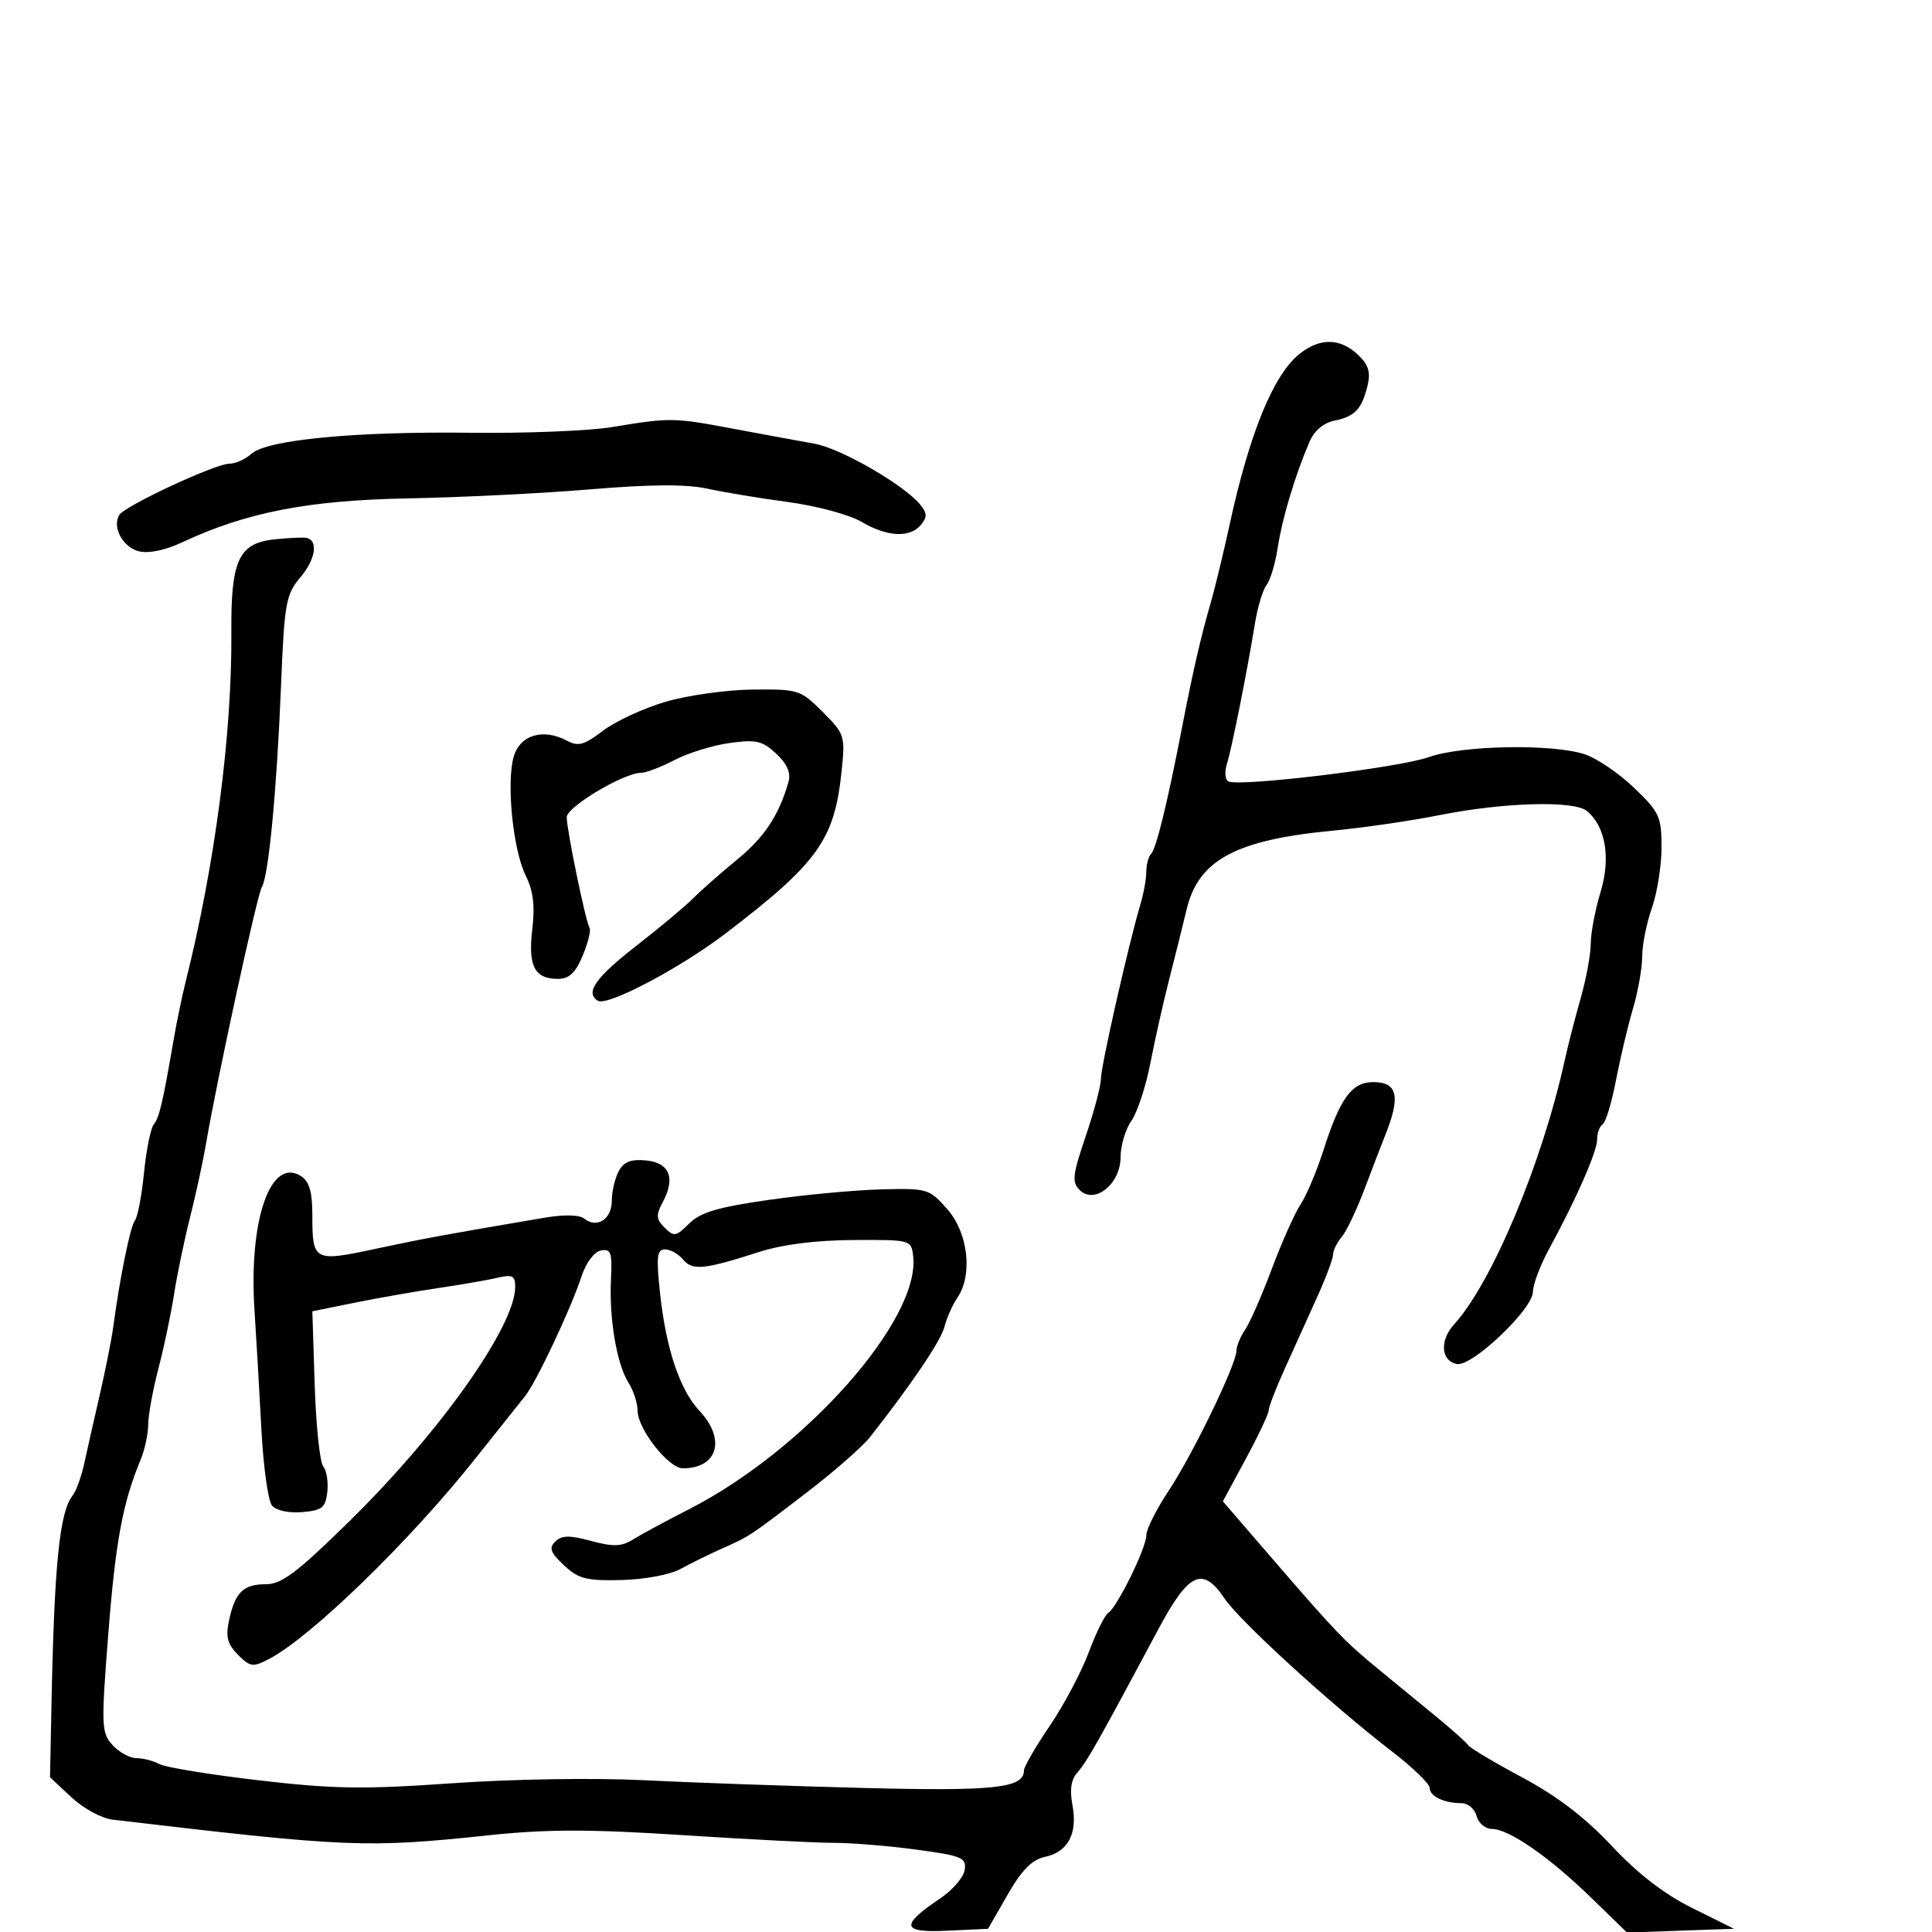 <svg xmlns="http://www.w3.org/2000/svg" width="300" height="300" viewBox="0 0 300 300" version="1.1">
	<path d="M 201.836 54.914 C 197.761 58.120, 194.034 67.201, 190.925 81.500 C 189.969 85.900, 188.664 91.300, 188.027 93.500 C 186.457 98.913, 185.268 104.079, 183.538 113 C 181.251 124.789, 179.532 131.801, 178.734 132.599 C 178.330 133.003, 178 134.239, 178 135.346 C 178 136.452, 177.587 138.740, 177.083 140.429 C 175.262 146.525, 170.954 165.545, 170.951 167.500 C 170.950 168.600, 169.885 172.620, 168.586 176.434 C 166.550 182.410, 166.419 183.562, 167.638 184.781 C 169.951 187.094, 174 183.860, 174 179.699 C 174 177.910, 174.756 175.366, 175.680 174.047 C 176.604 172.728, 177.932 168.690, 178.631 165.074 C 179.330 161.458, 180.652 155.575, 181.569 152 C 182.486 148.425, 183.694 143.575, 184.255 141.223 C 186.089 133.532, 191.884 130.413, 207 128.979 C 211.675 128.536, 219.100 127.455, 223.500 126.577 C 233.502 124.582, 244.420 124.274, 246.416 125.930 C 249.333 128.352, 250.144 133.207, 248.523 138.551 C 247.697 141.273, 247.017 144.864, 247.011 146.532 C 247.005 148.200, 246.298 152.025, 245.440 155.032 C 244.581 158.039, 243.485 162.300, 243.003 164.500 C 239.493 180.530, 231.704 199.149, 225.783 205.661 C 223.515 208.156, 223.746 211.327, 226.232 211.806 C 228.560 212.254, 237.992 203.304, 238.028 200.613 C 238.044 199.451, 239.159 196.475, 240.508 194 C 244.764 186.187, 248 178.816, 248 176.935 C 248 175.935, 248.386 174.880, 248.857 174.588 C 249.329 174.297, 250.257 171.233, 250.920 167.779 C 251.583 164.326, 252.772 159.311, 253.563 156.635 C 254.353 153.960, 255 150.304, 255 148.511 C 255 146.718, 255.675 143.338, 256.500 141 C 257.325 138.662, 258 134.424, 258 131.582 C 258 126.811, 257.675 126.105, 253.750 122.339 C 251.412 120.097, 247.970 117.753, 246.101 117.131 C 241.110 115.470, 227.037 115.720, 221.876 117.561 C 217.216 119.223, 192.200 122.242, 190.711 121.322 C 190.224 121.021, 190.133 119.813, 190.509 118.637 C 191.252 116.314, 193.651 104.302, 194.863 96.831 C 195.280 94.263, 196.095 91.563, 196.674 90.831 C 197.253 90.099, 198.035 87.475, 198.412 85 C 199.099 80.488, 201.058 73.950, 203.301 68.684 C 204.068 66.882, 205.482 65.668, 207.228 65.313 C 210.408 64.667, 211.482 63.514, 212.370 59.796 C 212.857 57.755, 212.476 56.590, 210.819 55.046 C 208.071 52.486, 204.981 52.440, 201.836 54.914 M 95 66.321 C 91.425 66.908, 81.581 67.302, 73.123 67.198 C 55.093 66.974, 41.448 68.285, 39.032 70.471 C 38.103 71.312, 36.570 72, 35.625 72 C 33.450 72, 19.405 78.535, 18.527 79.956 C 17.367 81.833, 19.060 84.977, 21.569 85.607 C 23.058 85.981, 25.655 85.444, 28.252 84.227 C 38.230 79.549, 47.834 77.680, 63.384 77.388 C 71.571 77.235, 84.319 76.602, 91.713 75.982 C 101.047 75.200, 106.585 75.168, 109.828 75.878 C 112.398 76.440, 118.076 77.380, 122.447 77.967 C 126.817 78.554, 131.906 79.927, 133.754 81.017 C 137.756 83.378, 141.288 83.563, 143 81.500 C 143.998 80.297, 143.973 79.670, 142.872 78.334 C 140.344 75.266, 130.542 69.619, 126.500 68.903 C 124.300 68.513, 118.675 67.476, 114 66.599 C 104.539 64.822, 104.161 64.817, 95 66.321 M 42.733 83.738 C 37.067 84.317, 35.843 86.913, 35.925 98.183 C 36.039 113.989, 33.381 134.290, 28.814 152.500 C 28.263 154.700, 27.424 158.750, 26.951 161.500 C 25.278 171.219, 24.739 173.512, 23.874 174.602 C 23.394 175.209, 22.713 178.584, 22.363 182.102 C 22.012 185.621, 21.379 188.950, 20.957 189.500 C 20.228 190.448, 18.614 198.363, 17.592 206 C 17.335 207.925, 16.397 212.650, 15.509 216.500 C 14.621 220.350, 13.530 225.179, 13.085 227.232 C 12.640 229.284, 11.824 231.534, 11.273 232.232 C 9.246 234.795, 8.428 242.900, 7.992 264.740 L 7.767 275.980 11.090 279.084 C 12.918 280.792, 15.783 282.351, 17.457 282.549 C 54.047 286.874, 56.840 286.989, 76 284.971 C 84.977 284.025, 91.559 284.022, 106 284.958 C 116.175 285.617, 126.750 286.157, 129.500 286.157 C 132.250 286.157, 138.011 286.630, 142.302 287.209 C 149.370 288.162, 150.076 288.457, 149.802 290.346 C 149.636 291.493, 147.926 293.490, 146.002 294.783 C 139.715 299.010, 139.970 300.141, 147.134 299.800 L 153.423 299.500 156.461 294.209 C 158.681 290.345, 160.251 288.758, 162.286 288.327 C 165.850 287.571, 167.357 284.717, 166.527 280.294 C 166.070 277.854, 166.320 276.301, 167.356 275.150 C 168.764 273.585, 170.545 270.430, 179.877 252.966 C 184.578 244.168, 186.746 243.157, 190.124 248.187 C 192.496 251.720, 206.743 264.732, 216.250 272.048 C 219.413 274.482, 222 276.994, 222 277.630 C 222 278.926, 224.249 280, 226.965 280 C 227.956 280, 229.002 280.900, 229.290 282 C 229.577 283.100, 230.650 284, 231.674 284 C 234.295 284, 240.541 288.329, 247.073 294.674 L 252.646 300.087 260.952 299.793 L 269.258 299.500 262.769 296.277 C 258.415 294.115, 254.308 290.946, 250.288 286.649 C 246.179 282.257, 241.814 278.914, 236.398 276.014 C 232.054 273.687, 228.275 271.436, 228 271.011 C 227.725 270.586, 225.475 268.576, 223 266.545 C 220.525 264.513, 216.484 261.197, 214.020 259.176 C 208.801 254.895, 207.414 253.447, 197.379 241.813 L 189.886 233.126 193.443 226.538 C 195.399 222.914, 197 219.523, 197 219.002 C 197 218.481, 198.125 215.567, 199.500 212.527 C 200.875 209.487, 203.125 204.513, 204.500 201.473 C 205.875 198.433, 207 195.431, 207 194.801 C 207 194.172, 207.603 192.947, 208.340 192.079 C 209.076 191.210, 210.695 187.800, 211.937 184.500 C 213.179 181.200, 214.560 177.600, 215.007 176.500 C 217.549 170.238, 217.053 167.985, 213.143 168.031 C 209.890 168.070, 208.078 170.565, 205.541 178.500 C 204.486 181.800, 202.875 185.625, 201.962 187 C 201.050 188.375, 199.040 192.875, 197.497 197 C 195.953 201.125, 194.085 205.388, 193.345 206.473 C 192.605 207.557, 192 209.018, 192 209.718 C 192 211.817, 185.229 225.816, 181.489 231.451 C 179.570 234.342, 178 237.463, 178 238.387 C 178 240.359, 173.472 249.590, 172.084 250.448 C 171.559 250.773, 170.194 253.539, 169.050 256.595 C 167.907 259.652, 165.178 264.793, 162.986 268.021 C 160.793 271.249, 159 274.349, 159 274.910 C 159 277.657, 154.474 278.153, 134.164 277.636 C 122.799 277.346, 107.425 276.805, 100 276.433 C 92.290 276.047, 79.517 276.248, 70.219 276.902 C 56.443 277.871, 51.828 277.801, 40.219 276.452 C 32.674 275.575, 25.719 274.439, 24.764 273.929 C 23.809 273.418, 22.191 273, 21.169 273 C 20.146 273, 18.482 272.085, 17.469 270.966 C 15.737 269.052, 15.699 268.035, 16.816 253.716 C 17.934 239.400, 19.057 233.343, 21.828 226.685 C 22.473 225.137, 23.007 222.662, 23.016 221.185 C 23.024 219.708, 23.738 215.800, 24.601 212.500 C 25.464 209.200, 26.554 204.025, 27.023 201 C 27.492 197.975, 28.615 192.575, 29.518 189 C 30.422 185.425, 31.543 180.250, 32.009 177.500 C 33.658 167.772, 39.936 138.913, 40.657 137.747 C 41.707 136.047, 42.981 122.695, 43.636 106.524 C 44.160 93.586, 44.384 92.333, 46.649 89.641 C 49.054 86.782, 49.466 83.816, 47.500 83.510 C 46.950 83.424, 44.805 83.527, 42.733 83.738 M 103.308 108.982 C 99.902 109.987, 95.543 112.009, 93.622 113.475 C 90.699 115.704, 89.783 115.954, 88.015 115.008 C 84.337 113.040, 80.740 114.127, 79.768 117.500 C 78.599 121.554, 79.660 132.010, 81.642 135.984 C 82.801 138.308, 83.085 140.637, 82.653 144.286 C 81.976 149.995, 83.005 152, 86.609 152 C 88.379 152, 89.352 151.094, 90.480 148.394 C 91.309 146.410, 91.787 144.465, 91.544 144.070 C 90.932 143.081, 88.002 128.872, 88.001 126.892 C 88 125.290, 96.874 120, 99.561 120 C 100.319 120, 102.656 119.105, 104.756 118.010 C 106.856 116.916, 110.711 115.727, 113.323 115.369 C 117.427 114.807, 118.407 115.034, 120.545 117.042 C 122.246 118.641, 122.835 120.011, 122.430 121.433 C 120.961 126.590, 118.694 130.010, 114.427 133.506 C 111.893 135.583, 108.848 138.264, 107.660 139.465 C 106.472 140.667, 102.463 144.017, 98.750 146.911 C 92.446 151.824, 90.823 154.154, 92.836 155.399 C 94.299 156.303, 105.625 150.333, 112.683 144.937 C 127.013 133.982, 129.569 130.414, 130.676 119.827 C 131.259 114.246, 131.173 113.973, 127.738 110.538 C 124.309 107.109, 123.974 107.002, 116.850 107.076 C 112.808 107.118, 106.713 107.976, 103.308 108.982 M 96.066 181.876 C 95.480 182.972, 95 185.037, 95 186.466 C 95 189.304, 92.697 190.801, 90.737 189.236 C 89.966 188.620, 87.617 188.567, 84.500 189.096 C 69.244 191.683, 65.775 192.322, 58.219 193.937 C 48.728 195.967, 48.500 195.842, 48.500 188.626 C 48.500 185.077, 48.024 183.446, 46.750 182.631 C 42.007 179.594, 38.597 189.436, 39.520 203.500 C 39.809 207.900, 40.291 216.216, 40.591 221.981 C 40.892 227.745, 41.631 233.055, 42.233 233.781 C 42.872 234.550, 44.825 234.976, 46.914 234.801 C 50.014 234.541, 50.544 234.119, 50.822 231.690 C 50.999 230.144, 50.714 228.344, 50.188 227.690 C 49.662 227.035, 49.067 221.352, 48.866 215.059 L 48.500 203.619 55 202.299 C 58.575 201.573, 64.425 200.546, 68 200.017 C 71.575 199.488, 75.737 198.765, 77.250 198.411 C 79.567 197.868, 80 198.090, 80 199.824 C 80 205.918, 68.328 222.410, 54.219 236.250 C 46.081 244.234, 43.733 246, 41.263 246 C 37.763 246, 36.496 247.262, 35.550 251.685 C 35.019 254.172, 35.326 255.326, 36.952 256.952 C 38.849 258.849, 39.276 258.908, 41.767 257.612 C 48.269 254.228, 63.661 239.276, 73.825 226.469 C 77.303 222.086, 80.777 217.724, 81.543 216.775 C 83.265 214.645, 88.655 203.210, 90.291 198.219 C 90.992 196.077, 92.258 194.381, 93.306 194.180 C 94.870 193.878, 95.079 194.477, 94.871 198.666 C 94.568 204.753, 95.771 211.835, 97.596 214.715 C 98.368 215.933, 99 217.875, 99 219.032 C 99 221.876, 103.805 228, 106.037 228 C 111.459 228, 112.755 223.476, 108.598 219.055 C 105.555 215.818, 103.403 209.374, 102.485 200.750 C 101.885 195.108, 102.012 194, 103.261 194 C 104.083 194, 105.347 194.713, 106.071 195.585 C 107.526 197.338, 109.326 197.155, 118 194.367 C 121.506 193.241, 126.763 192.582, 132.500 192.550 C 141.423 192.500, 141.503 192.522, 141.798 195.056 C 142.944 204.896, 125.007 225.149, 107 234.347 C 103.425 236.174, 99.505 238.290, 98.288 239.051 C 96.507 240.164, 95.241 240.208, 91.788 239.276 C 88.439 238.372, 87.222 238.392, 86.229 239.366 C 85.205 240.371, 85.465 241.087, 87.567 243.056 C 89.813 245.161, 91.051 245.479, 96.498 245.347 C 100.072 245.261, 104.057 244.515, 105.661 243.633 C 107.223 242.775, 110.075 241.370, 112 240.512 C 116.458 238.524, 116.360 238.589, 125.383 231.667 C 129.564 228.459, 133.929 224.634, 135.082 223.167 C 141.619 214.851, 146.106 208.200, 146.664 206 C 147.013 204.625, 147.906 202.612, 148.649 201.527 C 151.078 197.981, 150.351 191.470, 147.117 187.785 C 144.310 184.587, 144.038 184.505, 136.867 184.685 C 132.815 184.786, 124.939 185.522, 119.365 186.320 C 111.464 187.451, 108.739 188.261, 107.008 189.992 C 104.984 192.016, 104.645 192.073, 103.208 190.637 C 101.878 189.306, 101.832 188.683, 102.914 186.661 C 104.923 182.907, 103.972 180.547, 100.308 180.192 C 97.959 179.963, 96.855 180.402, 96.066 181.876" stroke="none" fill="black" fill-rule="evenodd"/>
</svg>